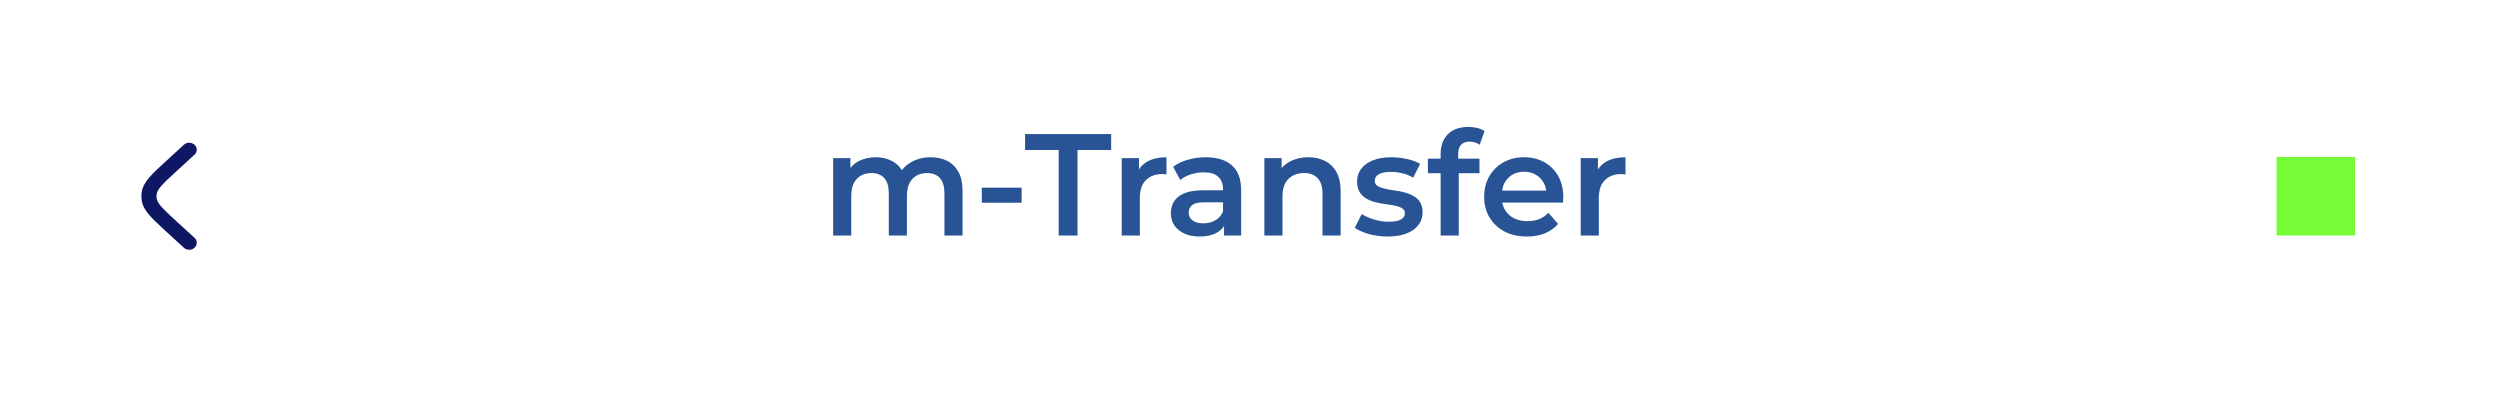 <svg width="414" height="67" viewBox="0 0 414 67" fill="none" xmlns="http://www.w3.org/2000/svg">
<rect width="414" height="67" fill="white"/>
<path d="M32.213 25.613C32.704 25.163 32.707 24.431 32.221 23.978C31.735 23.524 30.944 23.521 30.453 23.97L27.462 26.713C26.336 27.746 25.415 28.59 24.762 29.342C24.083 30.124 23.591 30.918 23.46 31.871C23.402 32.289 23.402 32.711 23.46 33.129C23.591 34.082 24.083 34.876 24.762 35.658C25.415 36.41 26.336 37.254 27.462 38.287L30.453 41.03C30.944 41.479 31.735 41.476 32.221 41.022C32.707 40.569 32.704 39.837 32.213 39.387L29.275 36.693C28.082 35.6 27.265 34.848 26.711 34.21C26.173 33.591 25.989 33.193 25.94 32.837C25.909 32.613 25.909 32.387 25.94 32.163C25.989 31.807 26.173 31.409 26.711 30.79C27.265 30.152 28.082 29.4 29.275 28.307L32.213 25.613Z" fill="#0E1764"/>
<rect x="377" y="26" width="13" height="13" fill="#76FB37"/>
<path d="M154.144 26.04C155.168 26.04 156.072 26.24 156.856 26.64C157.656 27.04 158.28 27.656 158.728 28.488C159.176 29.304 159.4 30.36 159.4 31.656V39H156.4V32.04C156.4 30.904 156.152 30.056 155.656 29.496C155.16 28.936 154.448 28.656 153.52 28.656C152.864 28.656 152.28 28.8 151.768 29.088C151.272 29.376 150.88 29.8 150.592 30.36C150.32 30.92 150.184 31.632 150.184 32.496V39H147.184V32.04C147.184 30.904 146.936 30.056 146.44 29.496C145.944 28.936 145.232 28.656 144.304 28.656C143.648 28.656 143.064 28.8 142.552 29.088C142.056 29.376 141.664 29.8 141.376 30.36C141.104 30.92 140.968 31.632 140.968 32.496V39H137.968V26.184H140.824V29.592L140.32 28.584C140.752 27.752 141.376 27.12 142.192 26.688C143.024 26.256 143.968 26.04 145.024 26.04C146.224 26.04 147.264 26.336 148.144 26.928C149.04 27.52 149.632 28.416 149.92 29.616L148.744 29.208C149.16 28.248 149.848 27.48 150.808 26.904C151.768 26.328 152.88 26.04 154.144 26.04ZM162.586 33.576V31.08H169.186V33.576H162.586ZM175.32 39V24.84H169.752V22.2H184.008V24.84H178.44V39H175.32ZM185.757 39V26.184H188.613V29.712L188.277 28.68C188.661 27.816 189.261 27.16 190.077 26.712C190.909 26.264 191.941 26.04 193.173 26.04V28.896C193.045 28.864 192.925 28.848 192.813 28.848C192.701 28.832 192.589 28.824 192.477 28.824C191.341 28.824 190.437 29.16 189.765 29.832C189.093 30.488 188.757 31.472 188.757 32.784V39H185.757ZM202.7 39V36.408L202.532 35.856V31.32C202.532 30.44 202.268 29.76 201.74 29.28C201.212 28.784 200.412 28.536 199.34 28.536C198.62 28.536 197.908 28.648 197.204 28.872C196.516 29.096 195.932 29.408 195.452 29.808L194.276 27.624C194.964 27.096 195.78 26.704 196.724 26.448C197.684 26.176 198.676 26.04 199.7 26.04C201.556 26.04 202.988 26.488 203.996 27.384C205.02 28.264 205.532 29.632 205.532 31.488V39H202.7ZM198.668 39.168C197.708 39.168 196.868 39.008 196.148 38.688C195.428 38.352 194.868 37.896 194.468 37.32C194.084 36.728 193.892 36.064 193.892 35.328C193.892 34.608 194.06 33.96 194.396 33.384C194.748 32.808 195.316 32.352 196.1 32.016C196.884 31.68 197.924 31.512 199.22 31.512H202.94V33.504H199.436C198.412 33.504 197.724 33.672 197.372 34.008C197.02 34.328 196.844 34.728 196.844 35.208C196.844 35.752 197.06 36.184 197.492 36.504C197.924 36.824 198.524 36.984 199.292 36.984C200.028 36.984 200.684 36.816 201.26 36.48C201.852 36.144 202.276 35.648 202.532 34.992L203.036 36.792C202.748 37.544 202.228 38.128 201.476 38.544C200.74 38.96 199.804 39.168 198.668 39.168ZM216.654 26.04C217.678 26.04 218.59 26.24 219.39 26.64C220.206 27.04 220.846 27.656 221.31 28.488C221.774 29.304 222.006 30.36 222.006 31.656V39H219.006V32.04C219.006 30.904 218.734 30.056 218.19 29.496C217.662 28.936 216.918 28.656 215.958 28.656C215.254 28.656 214.63 28.8 214.086 29.088C213.542 29.376 213.118 29.808 212.814 30.384C212.526 30.944 212.382 31.656 212.382 32.52V39H209.382V26.184H212.238V29.64L211.734 28.584C212.182 27.768 212.83 27.144 213.678 26.712C214.542 26.264 215.534 26.04 216.654 26.04ZM229.772 39.168C228.7 39.168 227.668 39.032 226.676 38.76C225.7 38.472 224.924 38.128 224.348 37.728L225.5 35.448C226.076 35.816 226.764 36.12 227.564 36.36C228.364 36.6 229.164 36.72 229.964 36.72C230.908 36.72 231.588 36.592 232.004 36.336C232.436 36.08 232.652 35.736 232.652 35.304C232.652 34.952 232.508 34.688 232.22 34.512C231.932 34.32 231.556 34.176 231.092 34.08C230.628 33.984 230.108 33.896 229.532 33.816C228.972 33.736 228.404 33.632 227.828 33.504C227.268 33.36 226.756 33.16 226.292 32.904C225.828 32.632 225.452 32.272 225.164 31.824C224.876 31.376 224.732 30.784 224.732 30.048C224.732 29.232 224.964 28.528 225.428 27.936C225.892 27.328 226.54 26.864 227.372 26.544C228.22 26.208 229.22 26.04 230.372 26.04C231.236 26.04 232.108 26.136 232.988 26.328C233.868 26.52 234.596 26.792 235.172 27.144L234.02 29.424C233.412 29.056 232.796 28.808 232.172 28.68C231.564 28.536 230.956 28.464 230.348 28.464C229.436 28.464 228.756 28.6 228.308 28.872C227.876 29.144 227.66 29.488 227.66 29.904C227.66 30.288 227.804 30.576 228.092 30.768C228.38 30.96 228.756 31.112 229.22 31.224C229.684 31.336 230.196 31.432 230.756 31.512C231.332 31.576 231.9 31.68 232.46 31.824C233.02 31.968 233.532 32.168 233.996 32.424C234.476 32.664 234.86 33.008 235.148 33.456C235.436 33.904 235.58 34.488 235.58 35.208C235.58 36.008 235.34 36.704 234.86 37.296C234.396 37.888 233.732 38.352 232.868 38.688C232.004 39.008 230.972 39.168 229.772 39.168ZM238.571 39V25.464C238.571 24.12 238.963 23.048 239.747 22.248C240.547 21.432 241.683 21.024 243.155 21.024C243.683 21.024 244.179 21.08 244.643 21.192C245.123 21.304 245.523 21.48 245.843 21.72L245.027 23.976C244.803 23.8 244.547 23.672 244.259 23.592C243.971 23.496 243.675 23.448 243.371 23.448C242.747 23.448 242.275 23.624 241.955 23.976C241.635 24.312 241.475 24.824 241.475 25.512V26.952L241.571 28.296V39H238.571ZM236.459 28.68V26.28H245.003V28.68H236.459ZM252.859 39.168C251.435 39.168 250.187 38.888 249.115 38.328C248.059 37.752 247.235 36.968 246.643 35.976C246.067 34.984 245.779 33.856 245.779 32.592C245.779 31.312 246.059 30.184 246.619 29.208C247.195 28.216 247.979 27.44 248.971 26.88C249.979 26.32 251.123 26.04 252.403 26.04C253.651 26.04 254.763 26.312 255.739 26.856C256.715 27.4 257.483 28.168 258.043 29.16C258.603 30.152 258.883 31.32 258.883 32.664C258.883 32.792 258.875 32.936 258.859 33.096C258.859 33.256 258.851 33.408 258.835 33.552H248.155V31.56H257.251L256.075 32.184C256.091 31.448 255.939 30.8 255.619 30.24C255.299 29.68 254.859 29.24 254.299 28.92C253.755 28.6 253.123 28.44 252.403 28.44C251.667 28.44 251.019 28.6 250.459 28.92C249.915 29.24 249.483 29.688 249.163 30.264C248.859 30.824 248.707 31.488 248.707 32.256V32.736C248.707 33.504 248.883 34.184 249.235 34.776C249.587 35.368 250.083 35.824 250.723 36.144C251.363 36.464 252.099 36.624 252.931 36.624C253.651 36.624 254.299 36.512 254.875 36.288C255.451 36.064 255.963 35.712 256.411 35.232L258.019 37.08C257.443 37.752 256.715 38.272 255.835 38.64C254.971 38.992 253.979 39.168 252.859 39.168ZM261.765 39V26.184H264.621V29.712L264.285 28.68C264.669 27.816 265.269 27.16 266.085 26.712C266.917 26.264 267.949 26.04 269.181 26.04V28.896C269.053 28.864 268.933 28.848 268.821 28.848C268.709 28.832 268.597 28.824 268.485 28.824C267.349 28.824 266.445 29.16 265.773 29.832C265.101 30.488 264.765 31.472 264.765 32.784V39H261.765Z" fill="#285496"/>
</svg>
